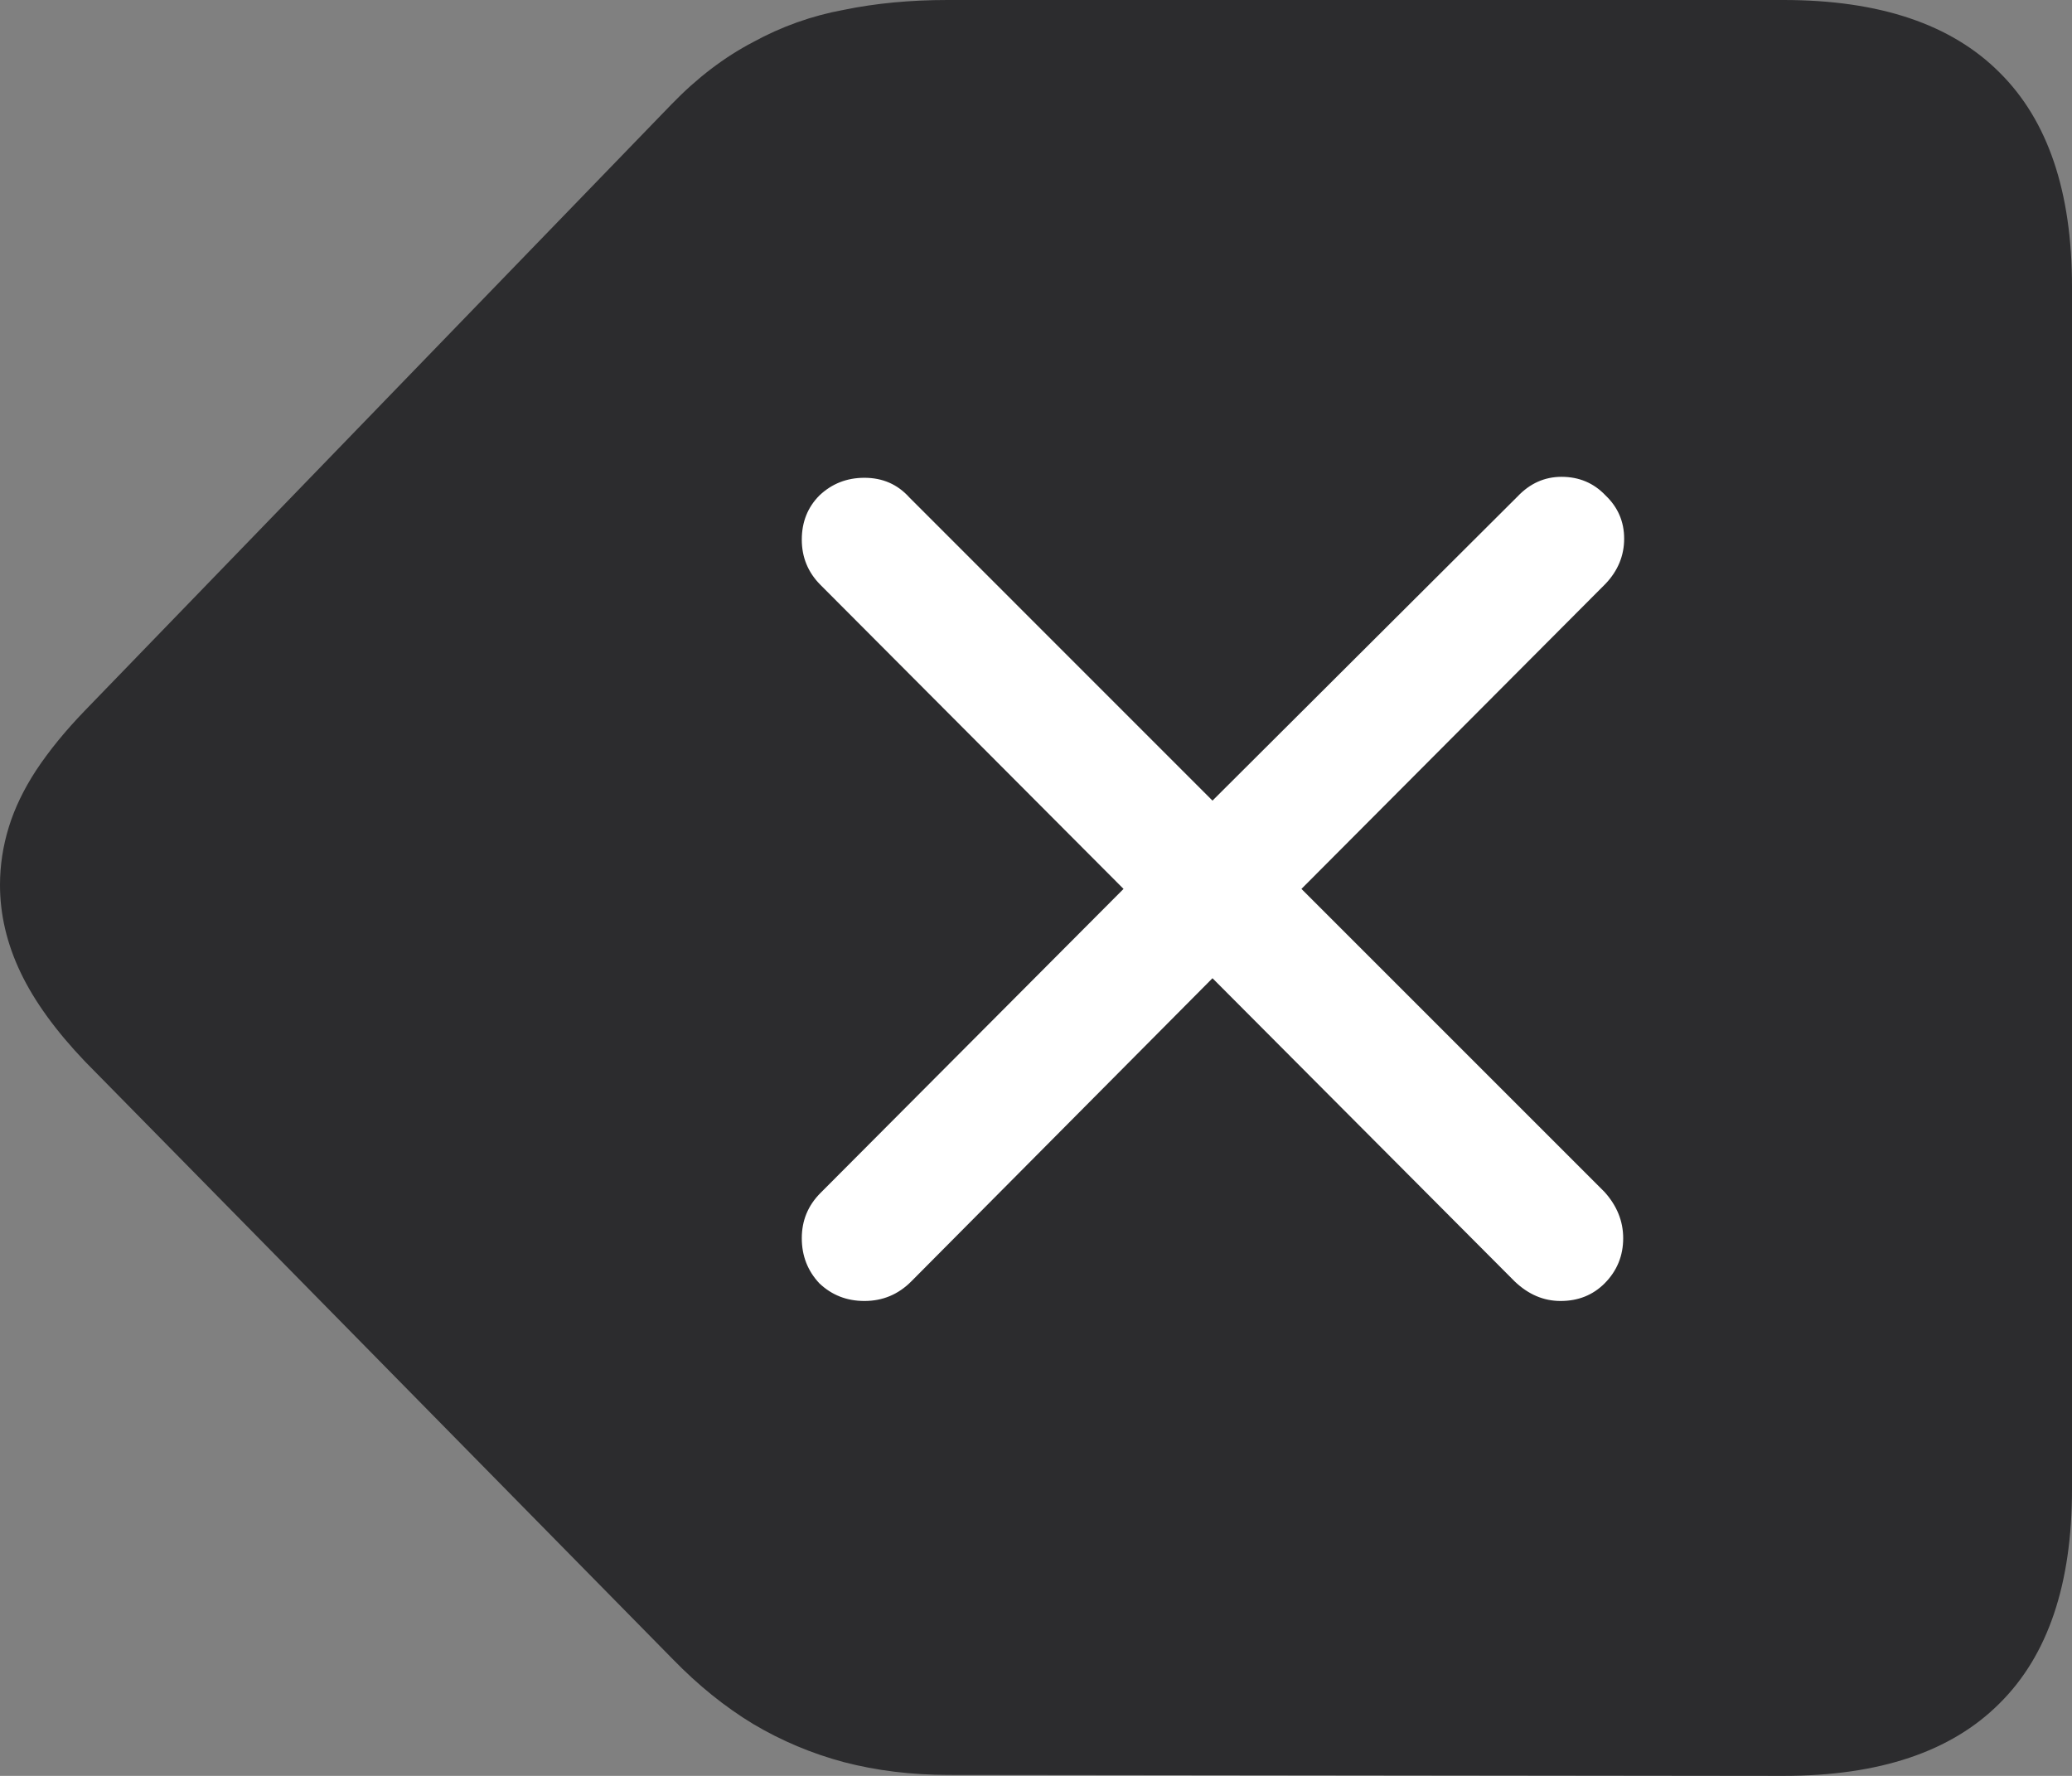 <svg width="28" height="24" viewBox="0 0 28 24" fill="none" xmlns="http://www.w3.org/2000/svg">
<rect x="0" y="0" width="28" height="24" fill="#808080" stroke="none"/>
<path d="M24.98 12.011C24.98 16.914 21.019 20.889 16.133 20.889C11.247 20.889 7.286 16.914 7.286 12.011C7.286 7.108 11.247 3.133 16.133 3.133C21.019 3.133 24.98 7.108 24.98 12.011Z" fill="white"/>
<path d="M24.102 24C25.397 24 26.37 23.673 27.022 23.019C27.674 22.373 28 21.41 28 20.128V3.872C28 2.59 27.674 1.627 27.022 0.981C26.37 0.327 25.397 0 24.102 0H12.804C12.302 0 11.835 0.044 11.403 0.133C10.972 0.212 10.562 0.358 10.175 0.57C9.787 0.773 9.421 1.052 9.078 1.406L1.15 9.6C0.885 9.874 0.665 10.144 0.489 10.409C0.322 10.665 0.198 10.921 0.119 11.178C0.04 11.434 0 11.695 0 11.96C0 12.358 0.092 12.751 0.277 13.14C0.462 13.529 0.753 13.931 1.15 14.347L9.091 22.422C9.435 22.776 9.796 23.067 10.175 23.297C10.562 23.527 10.972 23.699 11.403 23.814C11.844 23.929 12.315 23.987 12.817 23.987L24.102 24ZM11.681 17.582C11.443 17.582 11.241 17.503 11.073 17.344C10.915 17.176 10.835 16.972 10.835 16.734C10.835 16.495 10.919 16.292 11.086 16.124L15.183 12.013L11.086 7.903C10.919 7.735 10.835 7.531 10.835 7.293C10.835 7.054 10.915 6.855 11.073 6.696C11.241 6.537 11.443 6.457 11.681 6.457C11.928 6.457 12.13 6.546 12.289 6.723L16.385 10.82L20.508 6.709C20.675 6.533 20.873 6.444 21.102 6.444C21.34 6.444 21.538 6.528 21.697 6.696C21.864 6.855 21.948 7.05 21.948 7.28C21.948 7.509 21.864 7.713 21.697 7.889L17.587 12.013L21.684 16.11C21.851 16.296 21.935 16.504 21.935 16.734C21.935 16.972 21.851 17.176 21.684 17.344C21.525 17.503 21.327 17.582 21.089 17.582C20.86 17.582 20.653 17.494 20.468 17.317L16.385 13.22L12.315 17.317C12.139 17.494 11.928 17.582 11.681 17.582Z" fill="#2C2C2E"/>
</svg>

